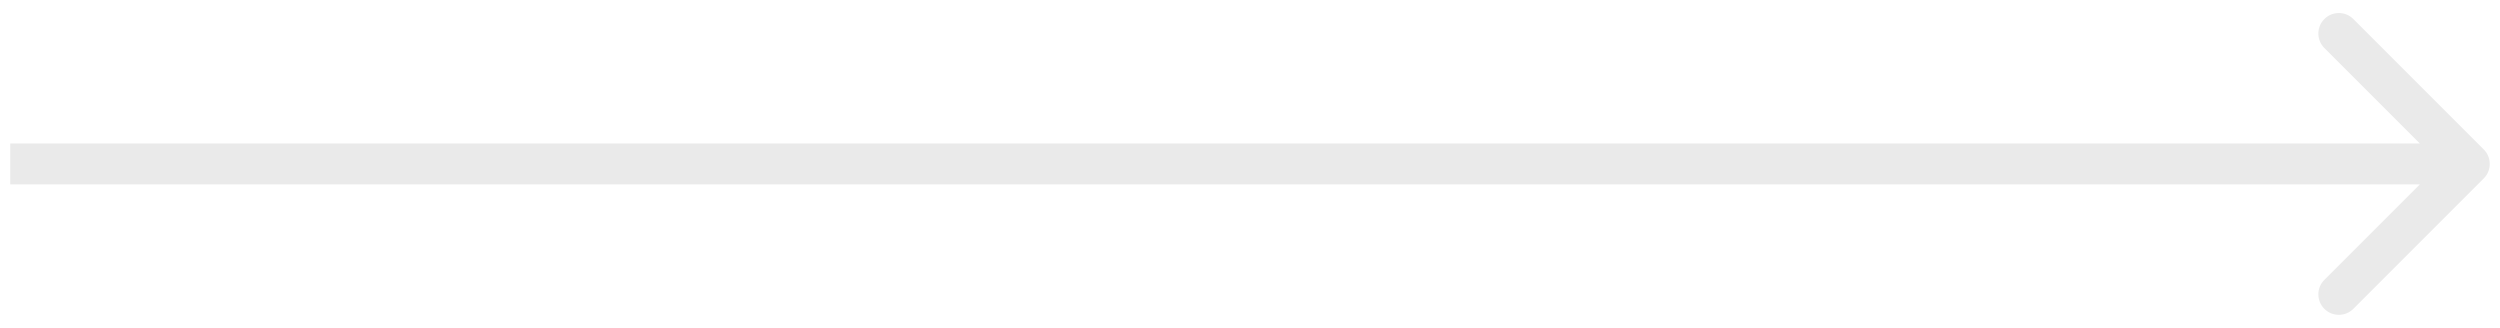 <svg width="122" height="16" viewBox="0 0 122 16" fill="none" xmlns="http://www.w3.org/2000/svg">
<path d="M121.207 8.707C121.598 8.317 121.598 7.683 121.207 7.293L114.843 0.929C114.453 0.538 113.819 0.538 113.429 0.929C113.038 1.319 113.038 1.953 113.429 2.343L119.086 8L113.429 13.657C113.038 14.047 113.038 14.681 113.429 15.071C113.819 15.462 114.453 15.462 114.843 15.071L121.207 8.707ZM0.5 9H120.5V7H0.5V9Z" fill="#EAEAEA"/>
</svg>
